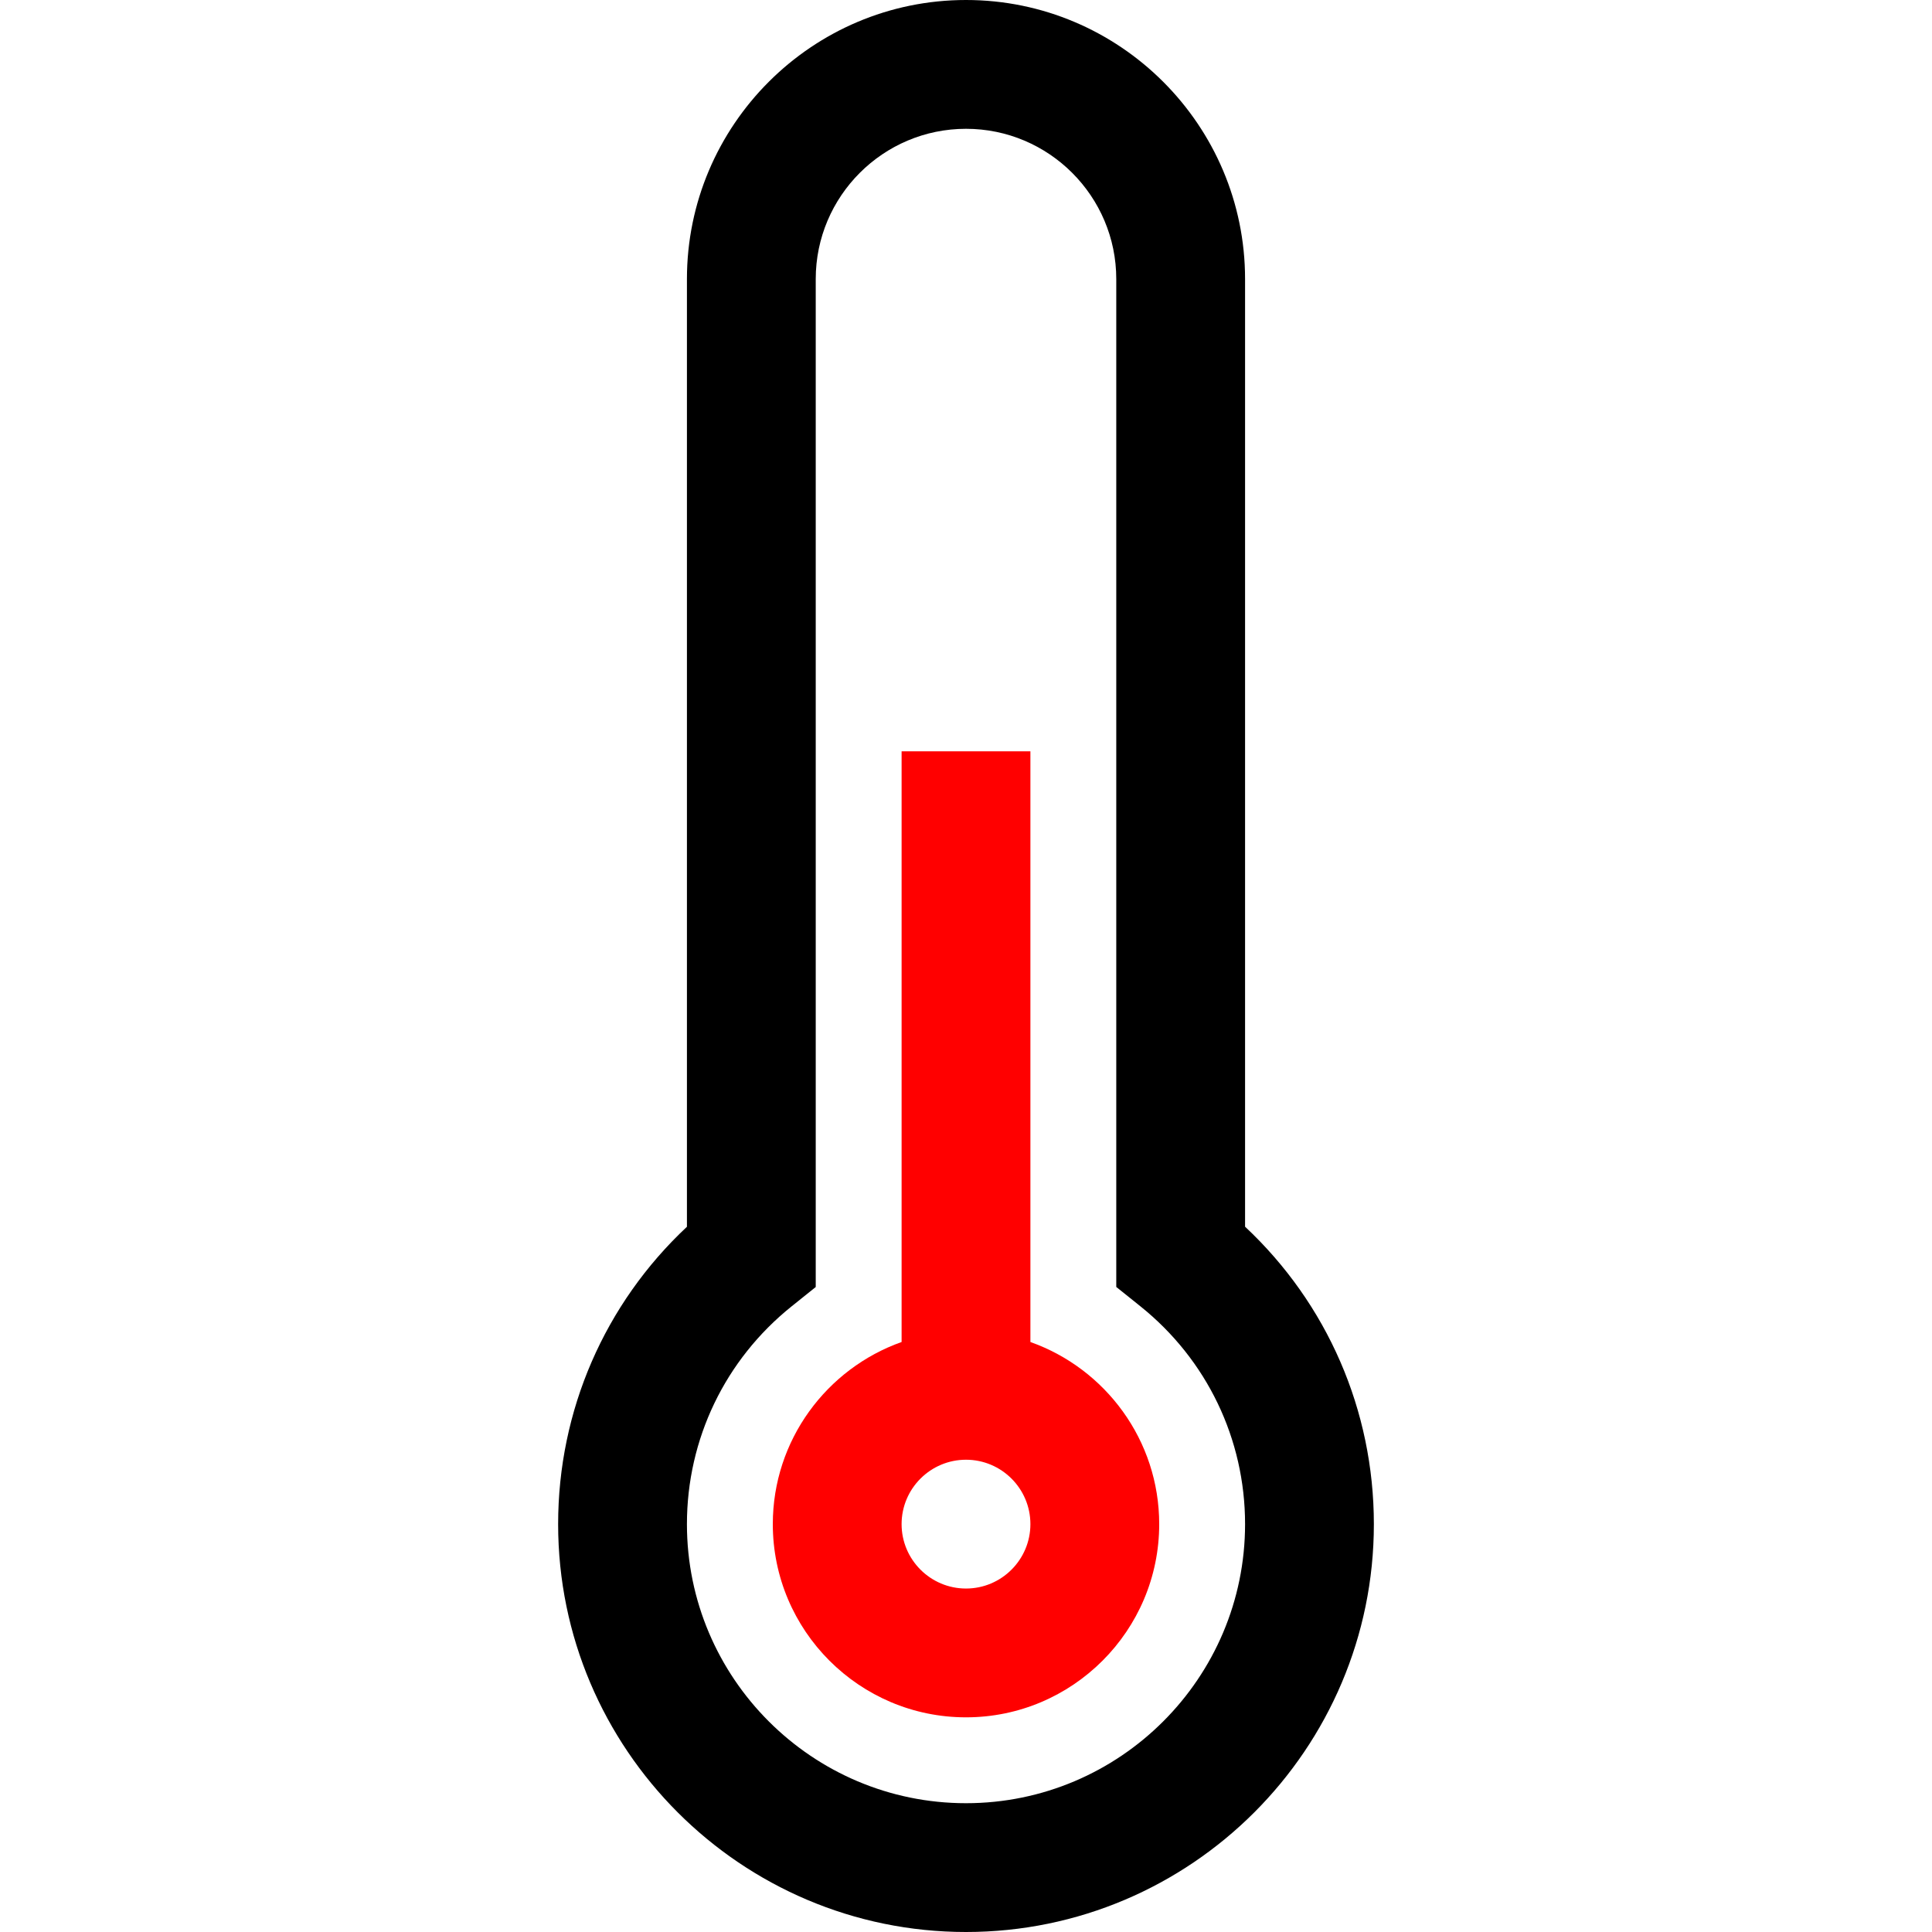 <?xml version="1.0" encoding="UTF-8" standalone="no"?>
<!-- Generator: Adobe Illustrator 19.0.0, SVG Export Plug-In . SVG Version: 6.00 Build 0)  -->

<svg
   xmlns:dc="http://purl.org/dc/elements/1.1/"
   xmlns:cc="http://creativecommons.org/ns#"
   xmlns:rdf="http://www.w3.org/1999/02/22-rdf-syntax-ns#"
   xmlns:svg="http://www.w3.org/2000/svg"
   xmlns="http://www.w3.org/2000/svg"
   xmlns:sodipodi="http://sodipodi.sourceforge.net/DTD/sodipodi-0.dtd"
   xmlns:inkscape="http://www.inkscape.org/namespaces/inkscape"
   version="1.1"
   id="Layer_1"
   x="0px"
   y="0px"
   viewBox="0 0 512 512"
   style="enable-background:new 0 0 512 512;"
   xml:space="preserve"
   sodipodi:docname="thermometer.svg"
   inkscape:version="0.92.4 (unknown)"><defs
   id="defs47" /><sodipodi:namedview
   pagecolor="#ffffff"
   bordercolor="#666666"
   borderopacity="1"
   objecttolerance="10"
   gridtolerance="10"
   guidetolerance="10"
   inkscape:pageopacity="0"
   inkscape:pageshadow="2"
   inkscape:window-width="904"
   inkscape:window-height="480"
   id="namedview45"
   showgrid="false"
   inkscape:zoom="0.4609375"
   inkscape:cx="256"
   inkscape:cy="256"
   inkscape:window-x="0"
   inkscape:window-y="27"
   inkscape:window-maximized="0"
   inkscape:current-layer="Layer_1" />
<g
   id="g6"
   style="fill:#ff0000">
	<g
   id="g4"
   style="fill:#ff0000">
		<path
   d="M273.067,355.647V199.111h-34.133v156.535c-19.863,7.045-34.133,26.015-34.133,48.265c0,28.233,22.968,51.2,51.2,51.2    c28.233,0,51.2-22.967,51.2-51.2C307.2,381.662,292.931,362.692,273.067,355.647z M256,420.978    c-9.411,0-17.067-7.655-17.067-17.067c0-9.412,7.656-17.067,17.067-17.067c9.411,0,17.067,7.655,17.067,17.067    C273.067,413.323,265.411,420.978,256,420.978z"
   id="path2"
   style="fill:#ff0000" />
	</g>
</g>
<g
   id="g12">
	<g
   id="g10">
		<path
   d="M329.956,325.089V73.956C329.956,33.176,296.779,0,256,0s-73.956,33.176-73.956,73.956v251.15    c-21.791,20.411-34.133,48.685-34.133,78.806C147.911,463.511,196.4,512,256,512s108.089-48.489,108.089-108.089    C364.089,373.779,351.747,345.498,329.956,325.089z M256,477.867c-40.779,0-73.956-33.176-73.956-73.956    c0-22.539,10.113-43.577,27.745-57.717l6.389-5.123V73.956c0-21.958,17.864-39.822,39.822-39.822s39.822,17.864,39.822,39.822    v267.1l6.39,5.123c17.631,14.138,27.744,35.18,27.744,57.732C329.956,444.69,296.779,477.867,256,477.867z"
   id="path8" />
	</g>
</g>
<g
   id="g14">
</g>
<g
   id="g16">
</g>
<g
   id="g18">
</g>
<g
   id="g20">
</g>
<g
   id="g22">
</g>
<g
   id="g24">
</g>
<g
   id="g26">
</g>
<g
   id="g28">
</g>
<g
   id="g30">
</g>
<g
   id="g32">
</g>
<g
   id="g34">
</g>
<g
   id="g36">
</g>
<g
   id="g38">
</g>
<g
   id="g40">
</g>
<g
   id="g42">
</g>
</svg>